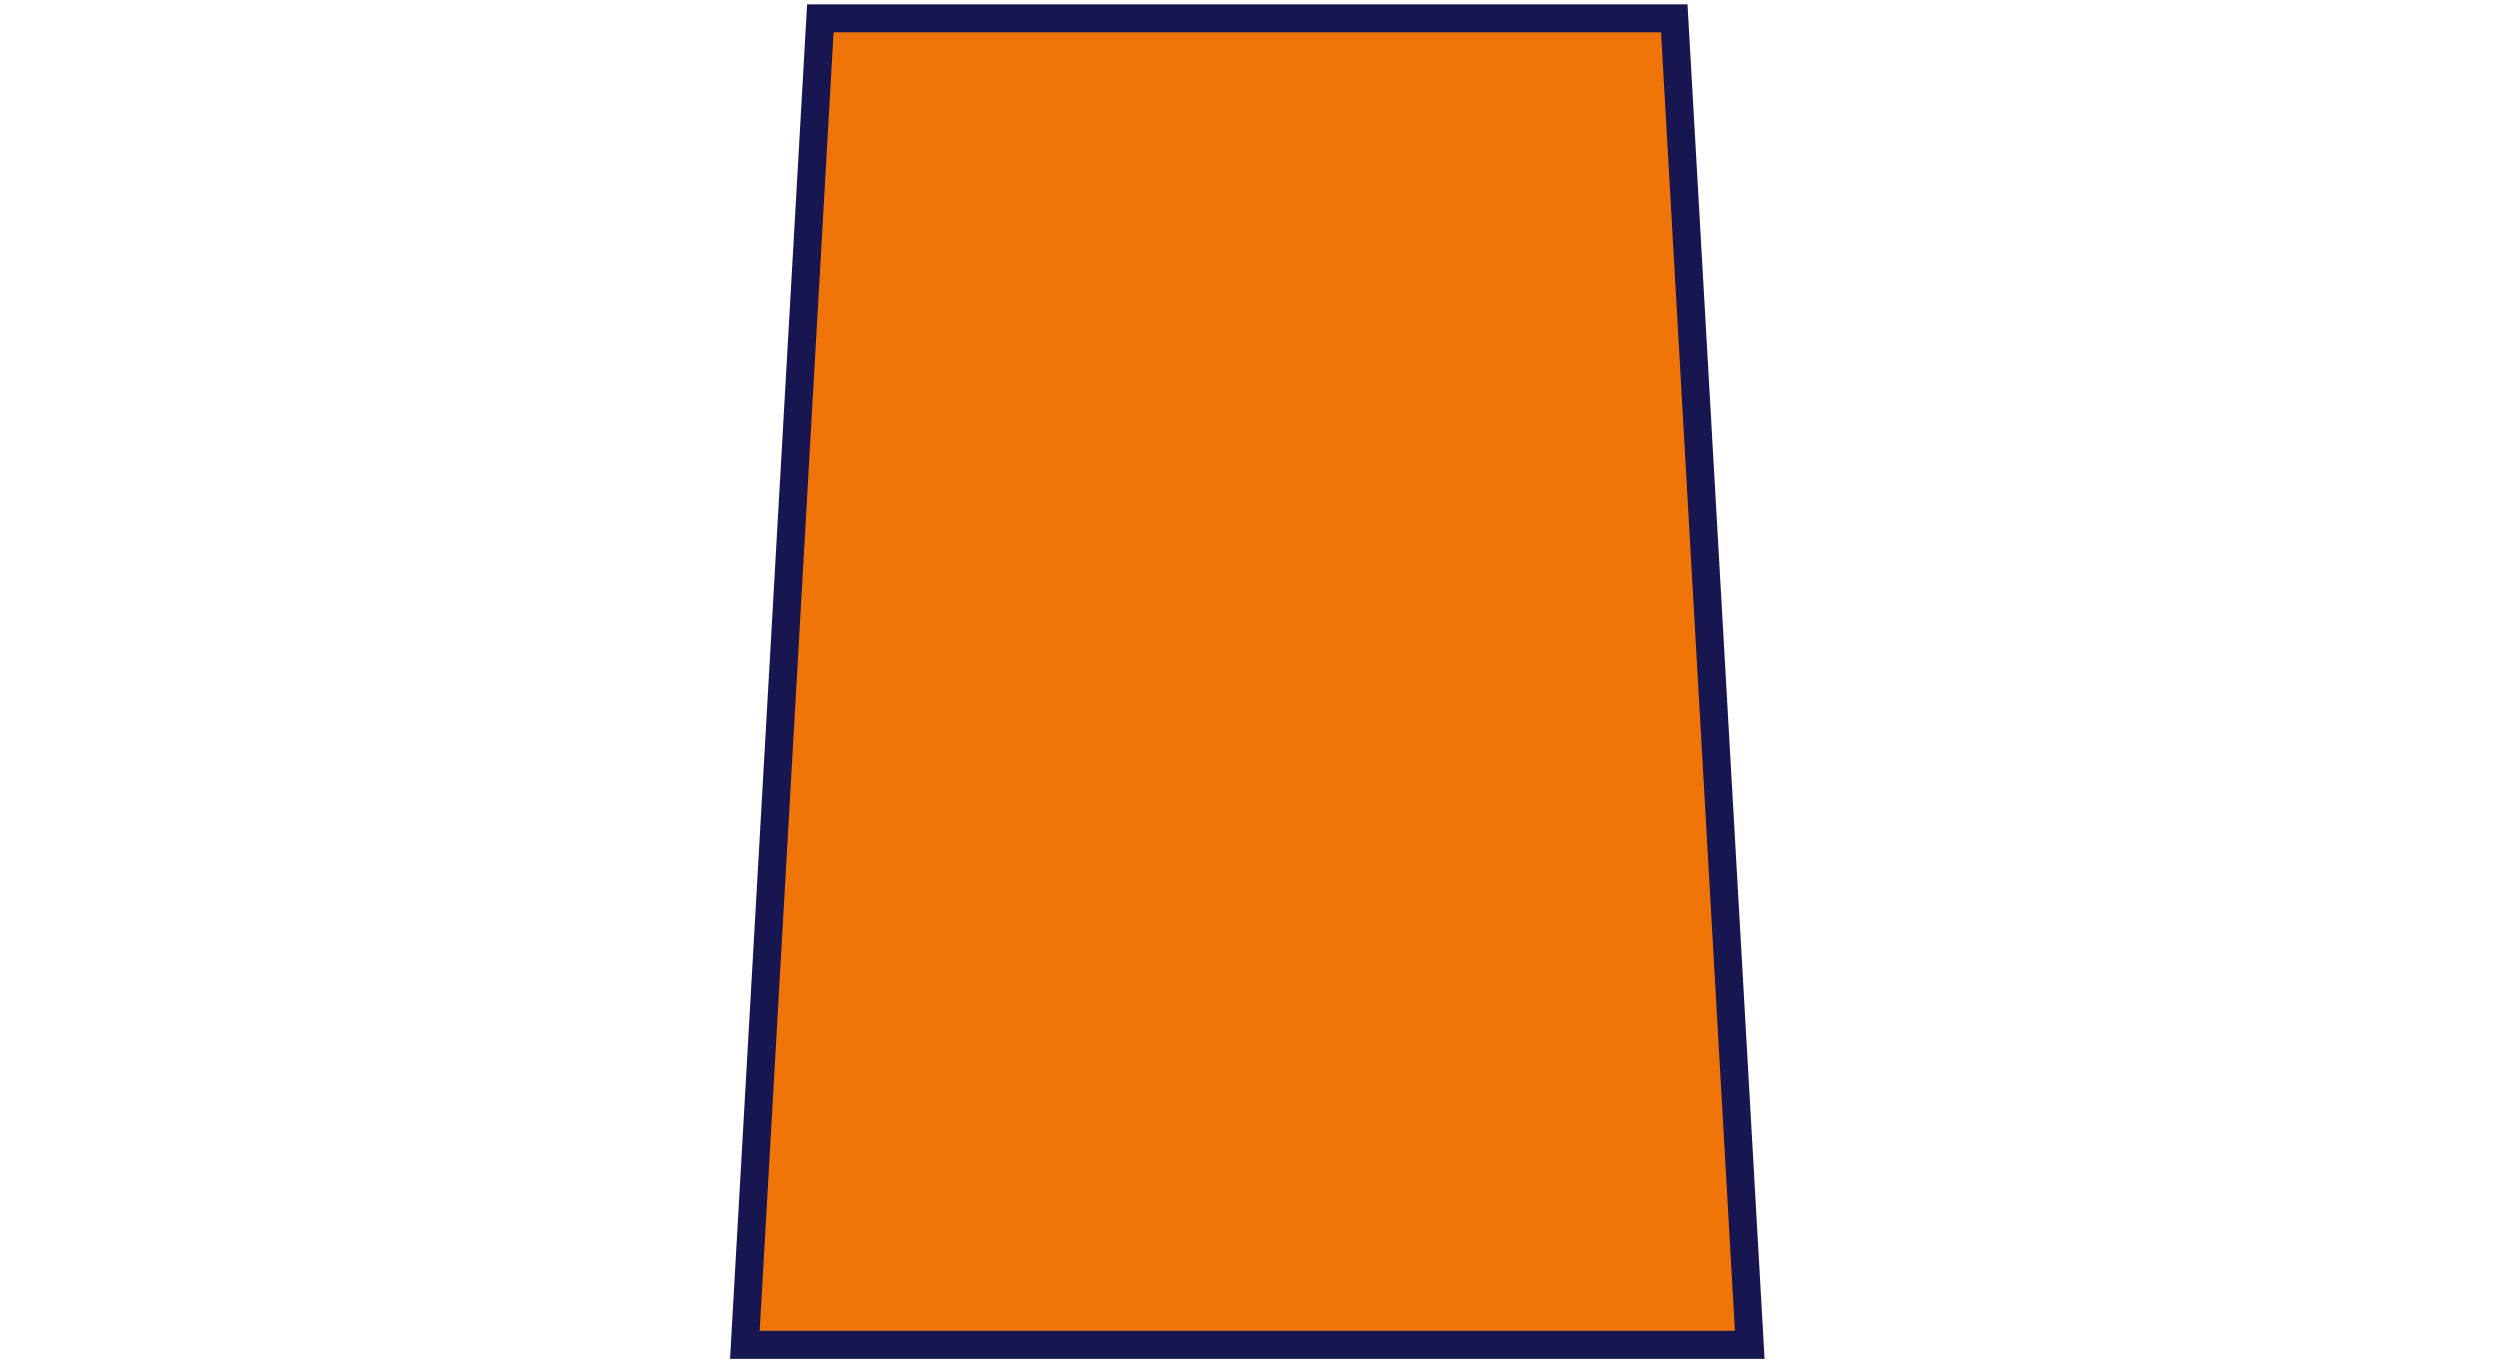 <svg width="464" height="253" viewBox="0 0 464 253" fill="none" xmlns="http://www.w3.org/2000/svg">
<path d="M310.744 3.4L310.884 5.853L324.596 246.853L324.752 249.6H138.248L138.404 246.853L152.116 5.853L152.256 3.4H310.744Z" fill="#F07508" stroke="#181651" stroke-width="5.2"/>
</svg>
